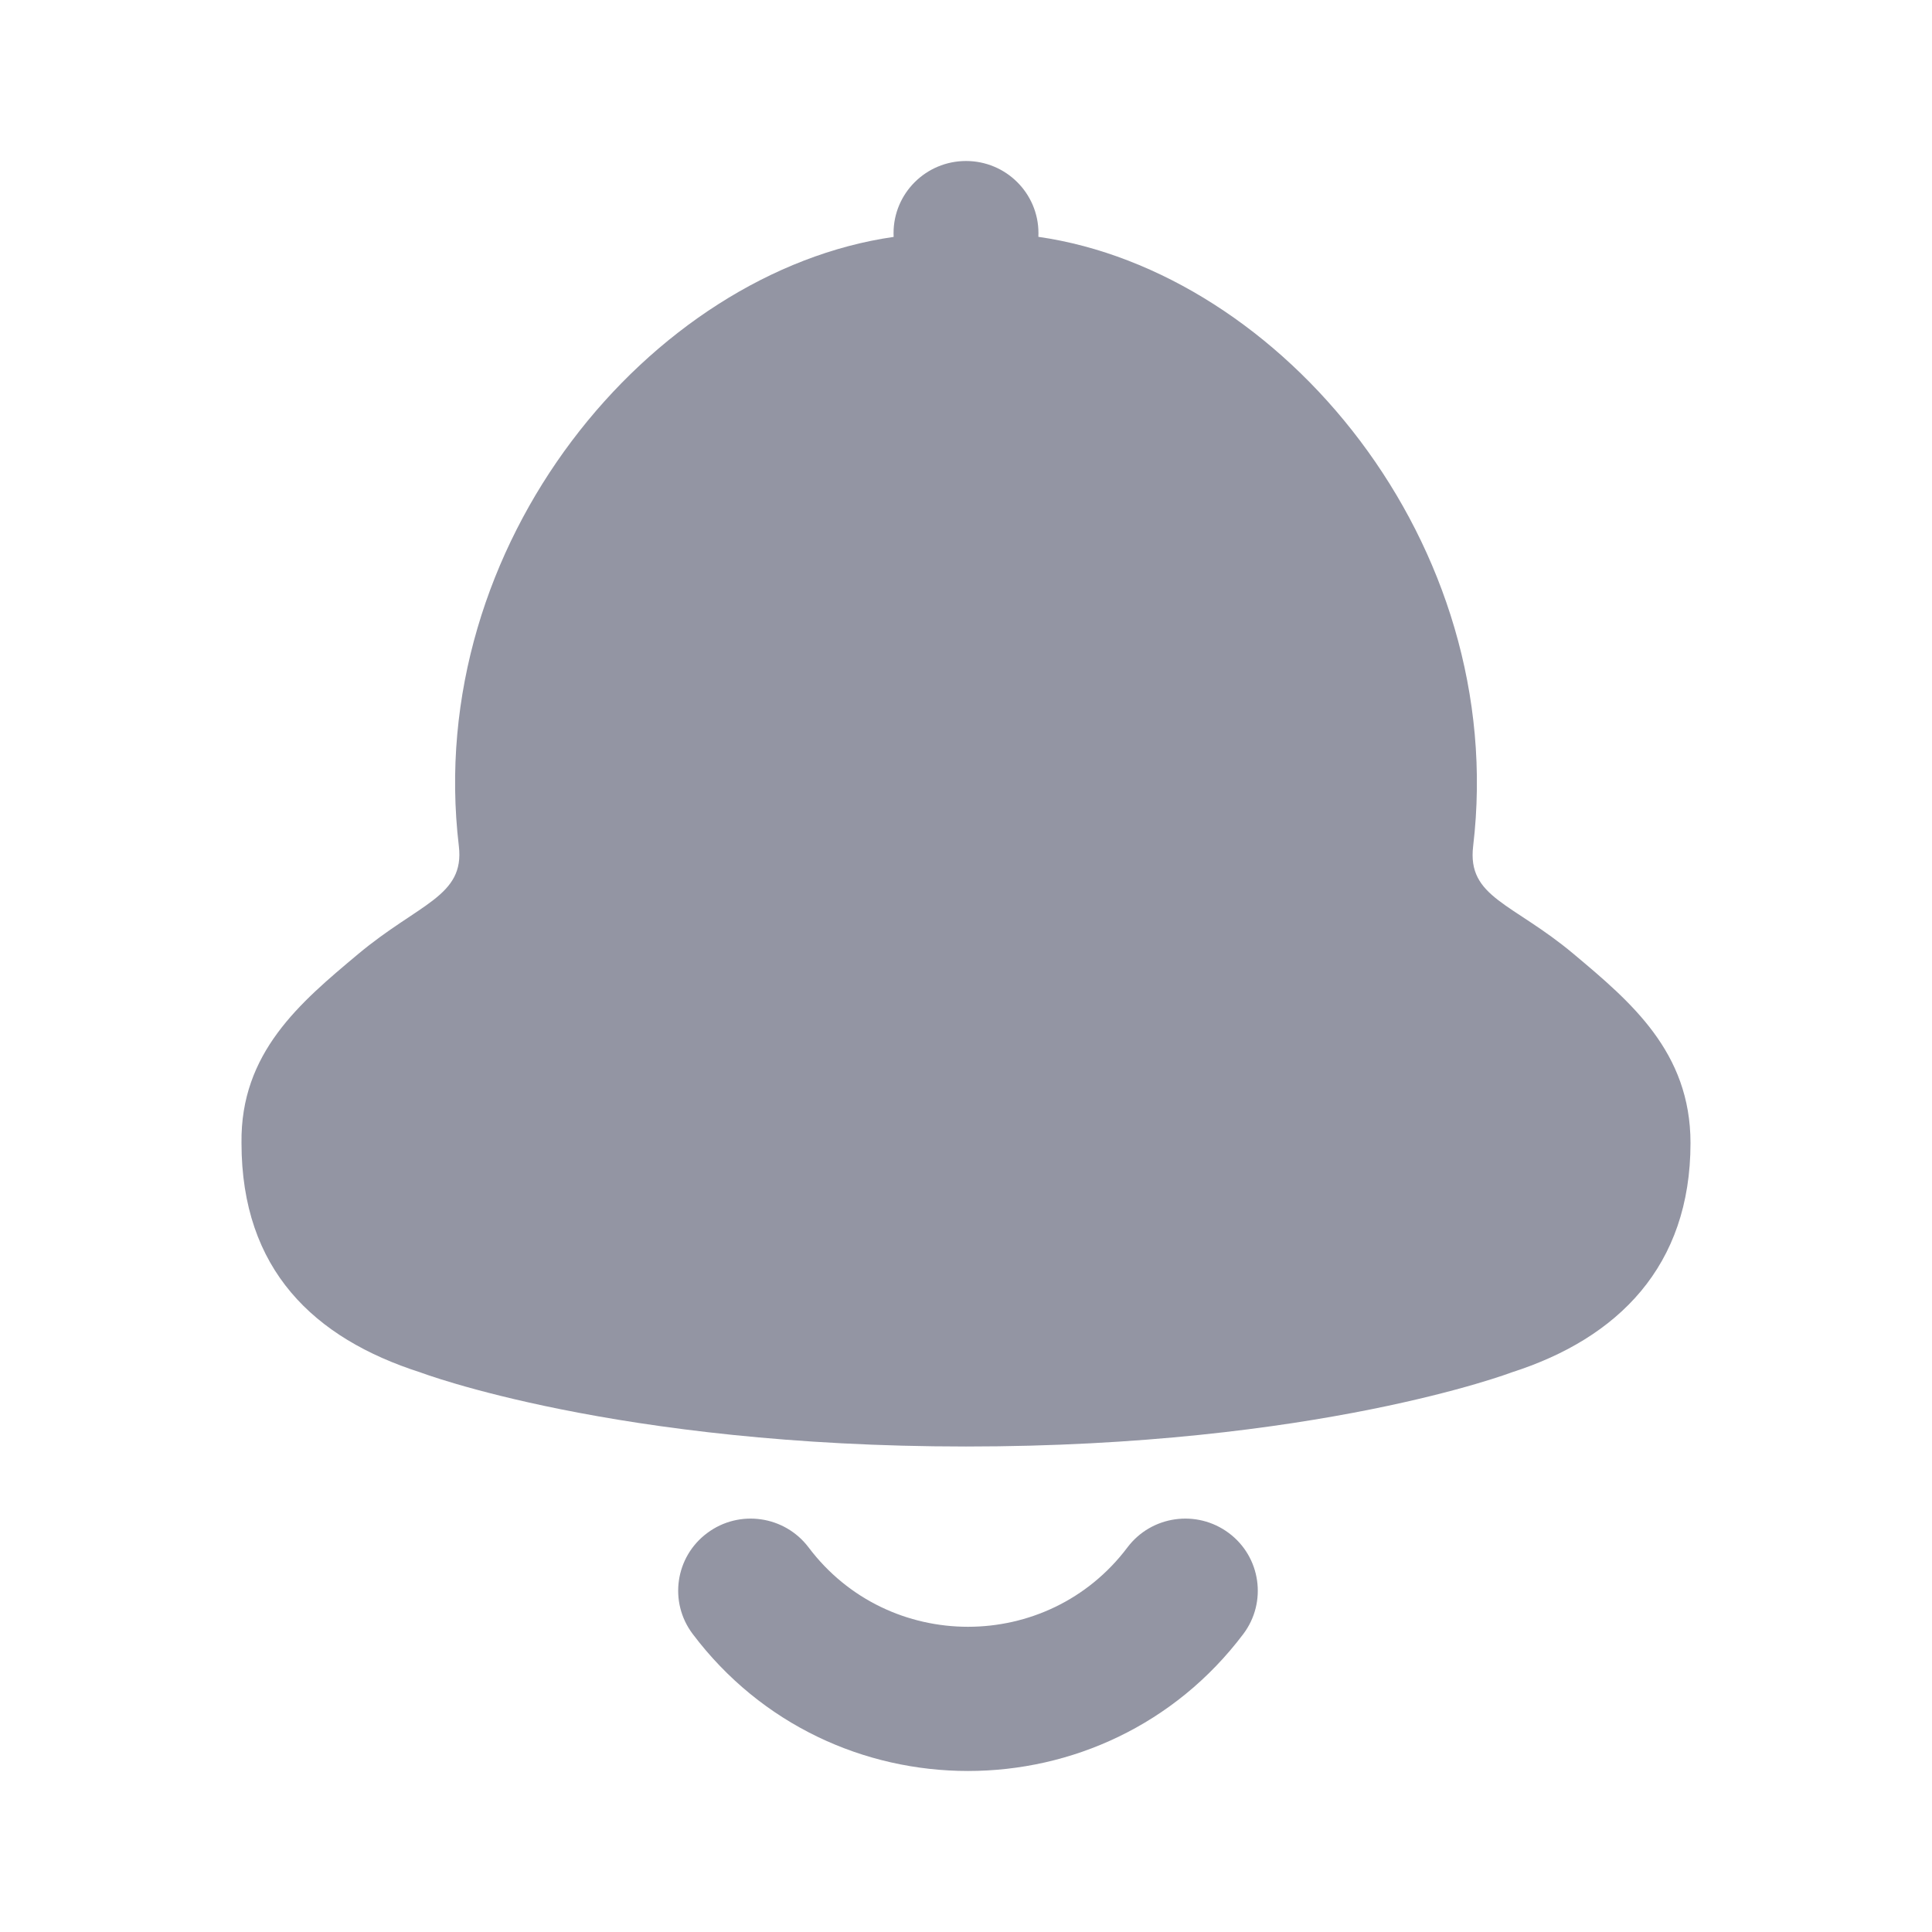 <svg width="24" height="24" viewBox="0 0 24 24" fill="none" xmlns="http://www.w3.org/2000/svg">
<path d="M12.899 2.942C12.9 2.927 12.9 2.911 12.9 2.896C12.9 2.401 12.497 2 12 2C11.503 2 11.1 2.401 11.1 2.896C11.1 2.911 11.1 2.927 11.101 2.943C8.088 3.375 5.253 6.748 5.7 10.511C5.774 11.137 5.203 11.22 4.445 11.855C3.728 12.455 2.985 13.077 3 14.199C3 15.772 3.9 16.625 5.221 17.048C5.221 17.048 7.642 17.969 12 17.969C16.359 17.969 18.779 17.048 18.779 17.048C20.1 16.625 21 15.729 21 14.199C21 13.067 20.257 12.445 19.545 11.848C18.79 11.215 18.224 11.15 18.3 10.511C18.747 6.747 15.912 3.375 12.899 2.942Z" fill="#9395A3"/>
<path d="M8.785 19.044C8.387 19.34 8.306 19.902 8.605 20.298C10.315 22.567 13.735 22.567 15.445 20.298C15.743 19.902 15.662 19.34 15.265 19.044C14.867 18.747 14.303 18.827 14.005 19.223C13.015 20.537 11.035 20.537 10.045 19.223C9.746 18.827 9.182 18.747 8.785 19.044Z" fill="#9395A3"/>
</svg>
